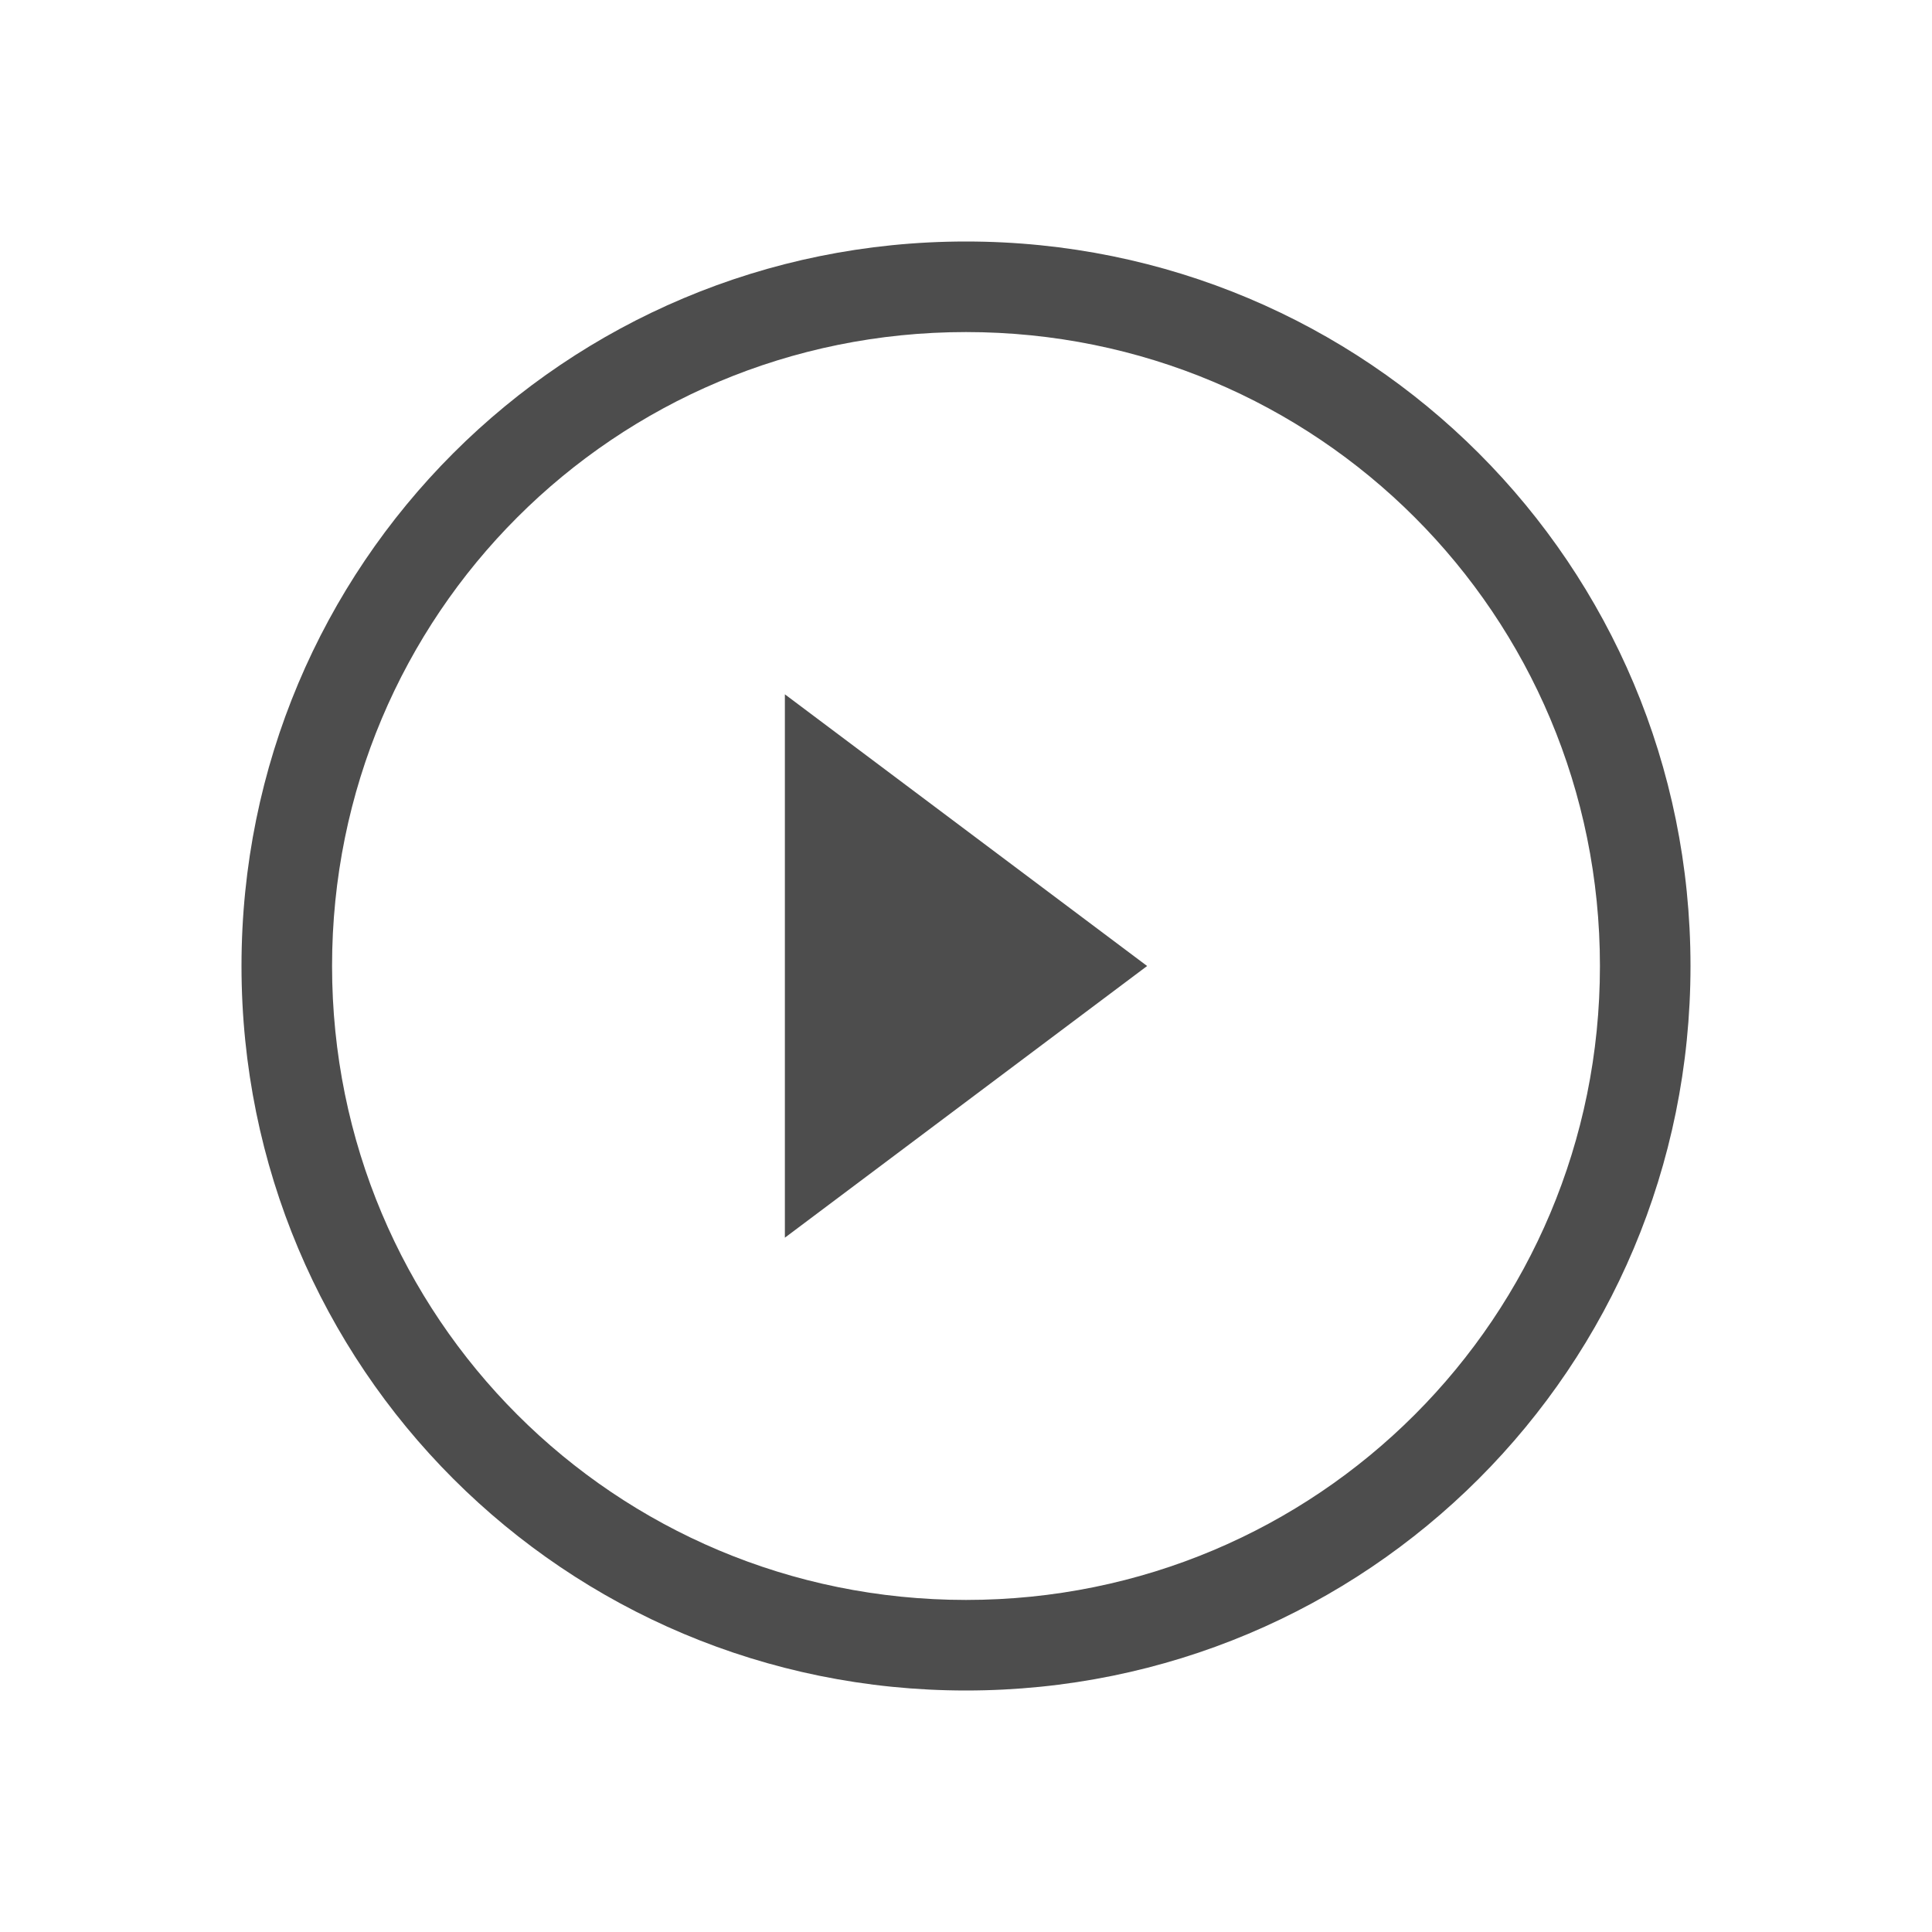 <?xml version="1.0" encoding="UTF-8" standalone="no"?>
<svg
   xmlns:dc="http://purl.org/dc/elements/1.1/"
   xmlns:cc="http://creativecommons.org/ns#"
   xmlns:rdf="http://www.w3.org/1999/02/22-rdf-syntax-ns#"
   xmlns:svg="http://www.w3.org/2000/svg"
   xmlns="http://www.w3.org/2000/svg"
   xmlns:sodipodi="http://sodipodi.sourceforge.net/DTD/sodipodi-0.dtd"
   xmlns:inkscape="http://www.inkscape.org/namespaces/inkscape"
   viewBox="0 0 16 16"
   version="1.1"
   id="svg6"
   sodipodi:docname="media-playback-playing.svg"
   inkscape:version="0.92.4 5da689c313, 2019-01-14">
  <sodipodi:namedview
     pagecolor="#ffffff"
     bordercolor="#666666"
     borderopacity="1"
     objecttolerance="10"
     gridtolerance="10"
     guidetolerance="10"
     inkscape:pageopacity="0"
     inkscape:pageshadow="2"
     inkscape:window-width="817"
     inkscape:window-height="737"
     id="namedview8"
     showgrid="false"
     inkscape:zoom="14.75"
     inkscape:cx="10"
     inkscape:cy="8"
     inkscape:window-x="0"
     inkscape:window-y="0"
     inkscape:window-maximized="0"
     inkscape:current-layer="svg6" />
  <defs
     id="defs3051">
    <style
       type="text/css"
       id="current-color-scheme">
      .ColorScheme-Text {
        color:#4d4d4d;
      }
      </style>
  </defs>
  <path
     class="ColorScheme-Text"
     inkscape:connector-curvature="0"
     d="m 6.5,10.25 3,-2.25 -3,-2.25 z M 8,2 C 4.676,2 2,4.676 2,8 2,11.324 4.676,14 8,14 11.324,14 14,11.324 14,8 14,4.676 11.324,2 8,2 Z m 0,0.75 C 10.909,2.75 13.25,5.091 13.25,8 13.25,10.909 10.909,13.25 8,13.25 5.091,13.25 2.75,10.909 2.75,8 2.75,5.091 5.091,2.75 8,2.75 Z"
     style="color:#31363b;fill:#4d4d4d;fill-opacity:1;stroke:none;stroke-width:1.125"
     id="path3810" />
</svg>
